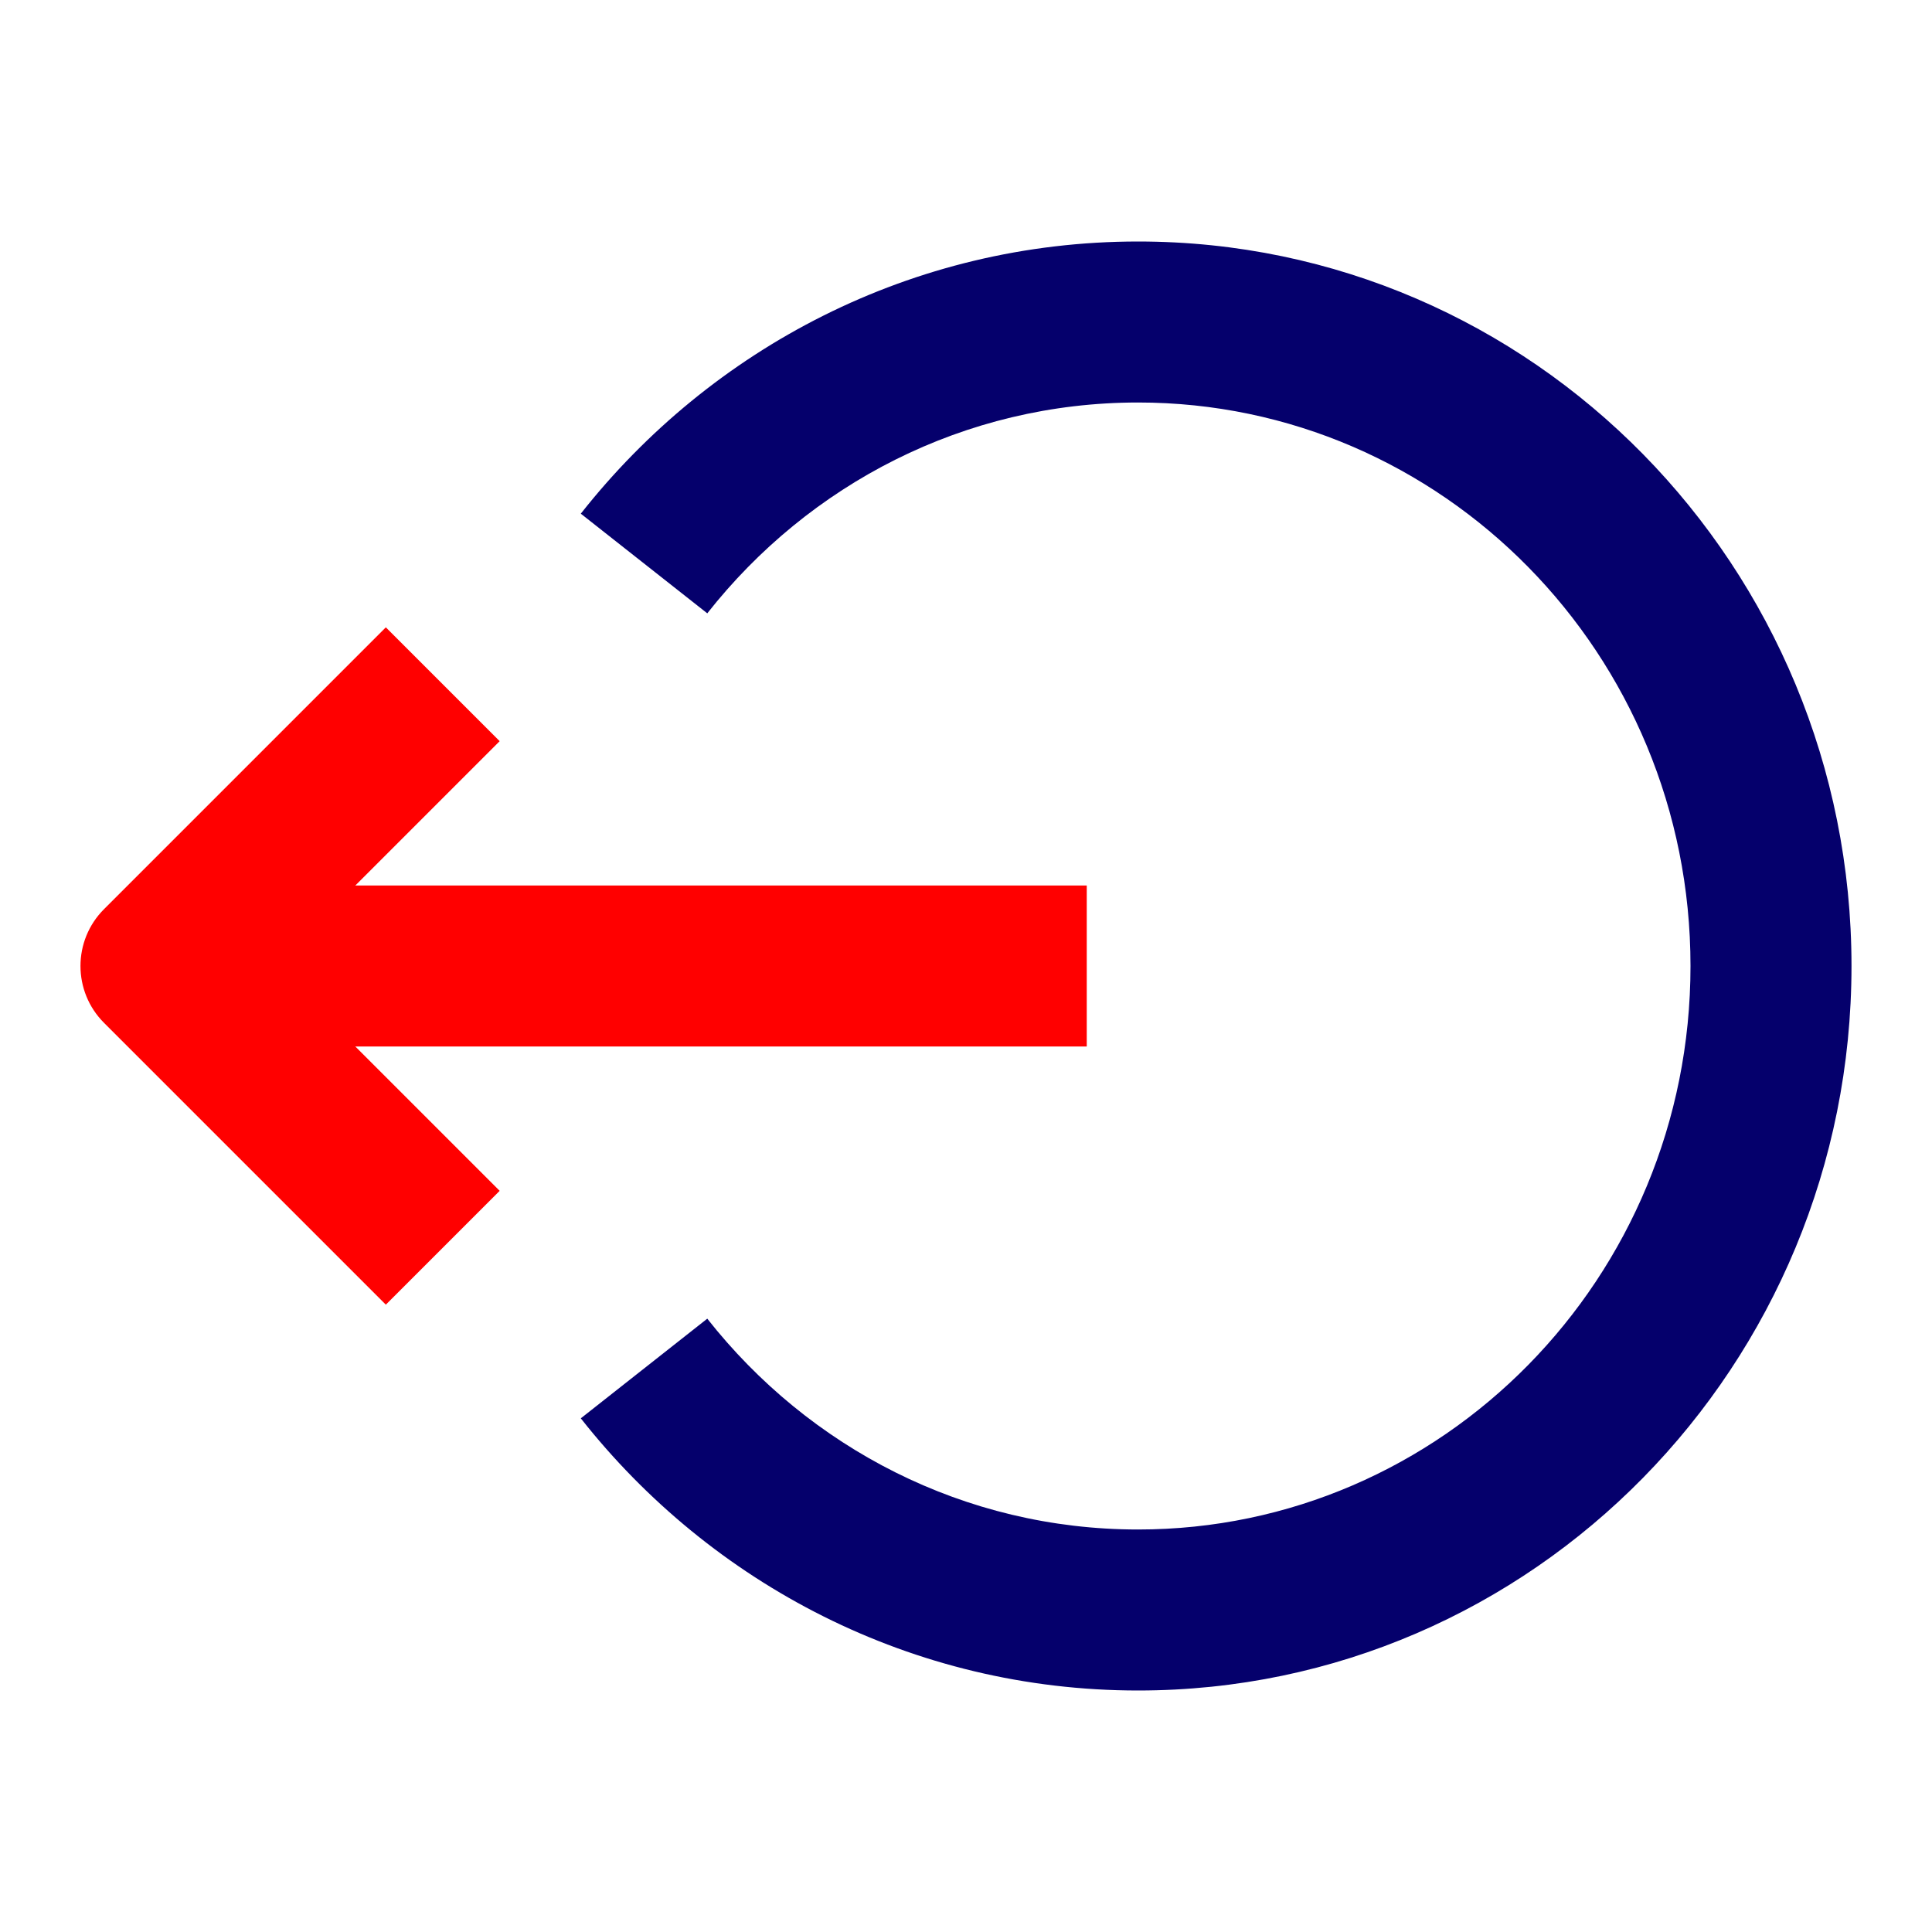 <svg xmlns="http://www.w3.org/2000/svg" fill="none" viewBox="0 0 24 24" id="logout"><path fill="#ff0000" fill-rule="evenodd" d="M2 13H13.5V11H2V13Z" clip-rule="evenodd" class="color90caea svgShape"></path><path fill="#ff0000" fill-rule="evenodd" d="M4.793 7.793L1.293 11.293C0.902 11.683 0.902 12.317 1.293 12.707L4.793 16.207L6.207 14.793L3.414 12L6.207 9.207L4.793 7.793Z" clip-rule="evenodd" class="color90caea svgShape"></path><path fill="#05006c" fill-rule="evenodd" d="M14.138 5C11.978 5 10.048 6.017 8.786 7.619L7.215 6.381C8.835 4.325 11.332 3 14.138 3C19.049 3 23 7.046 23 12C23 16.954 19.049 21 14.138 21C11.332 21 8.835 19.675 7.215 17.619L8.786 16.381C10.048 17.983 11.978 19 14.138 19C17.912 19 21 15.882 21 12C21 8.118 17.912 5 14.138 5Z" clip-rule="evenodd" class="color3747d6 svgShape"></path></svg>
